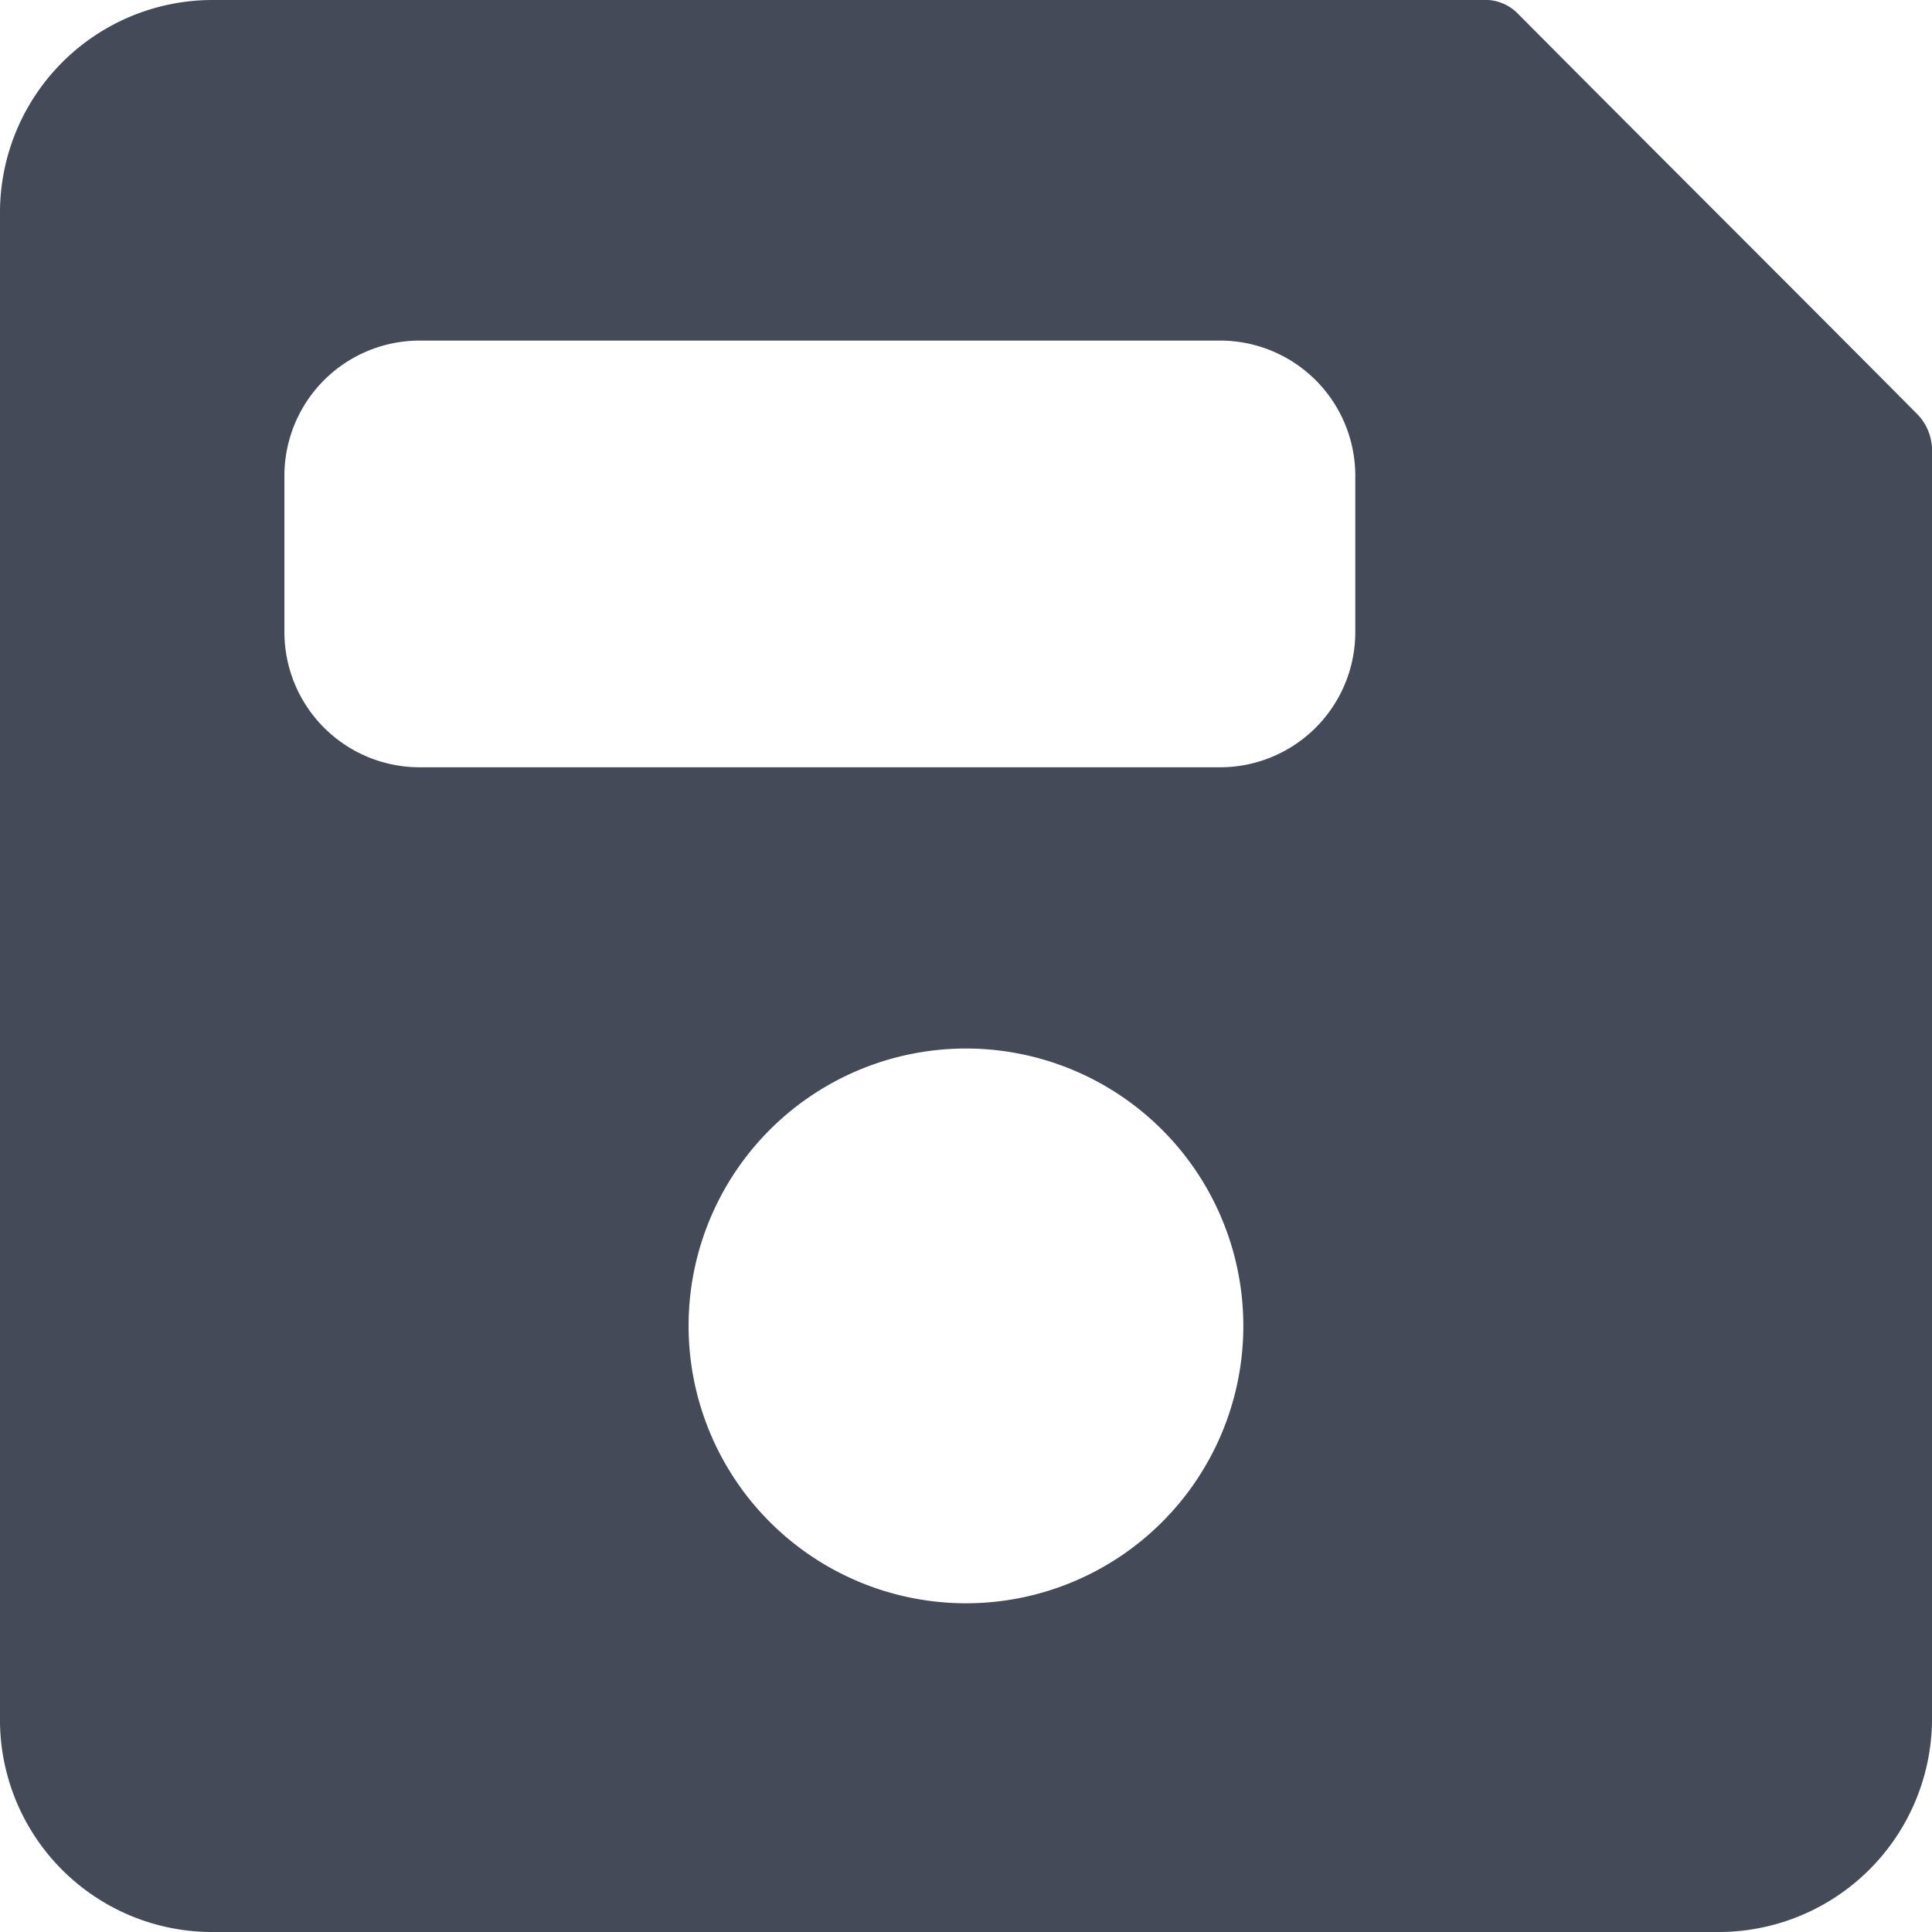 <svg id="BeBold" xmlns="http://www.w3.org/2000/svg" viewBox="0 0 14 14"><defs><style>.cls-1{fill:#444a58;}</style></defs><path id="Save" class="cls-1" d="M6.984,14H1.556A1.538,1.538,0,0,1,0,12.441Q0,7,0,1.555A1.541,1.541,0,0,1,1.547,0q4.6,0,9.192,0A.331.331,0,0,1,11,.1c.965.971,1.935,1.936,2.9,2.908a.378.378,0,0,1,.1.239Q14,7.86,14,12.471A1.547,1.547,0,0,1,12.474,14ZM8.841,2.468h-5.8a.98.98,0,0,0-.98.98V4.58a.98.98,0,0,0,.98.98h5.8a.98.98,0,0,0,.98-.98V3.448A.98.98,0,0,0,8.841,2.468ZM7,11.618A2.01,2.01,0,1,0,4.99,9.573,2.011,2.011,0,0,0,7,11.618Z"/></svg>